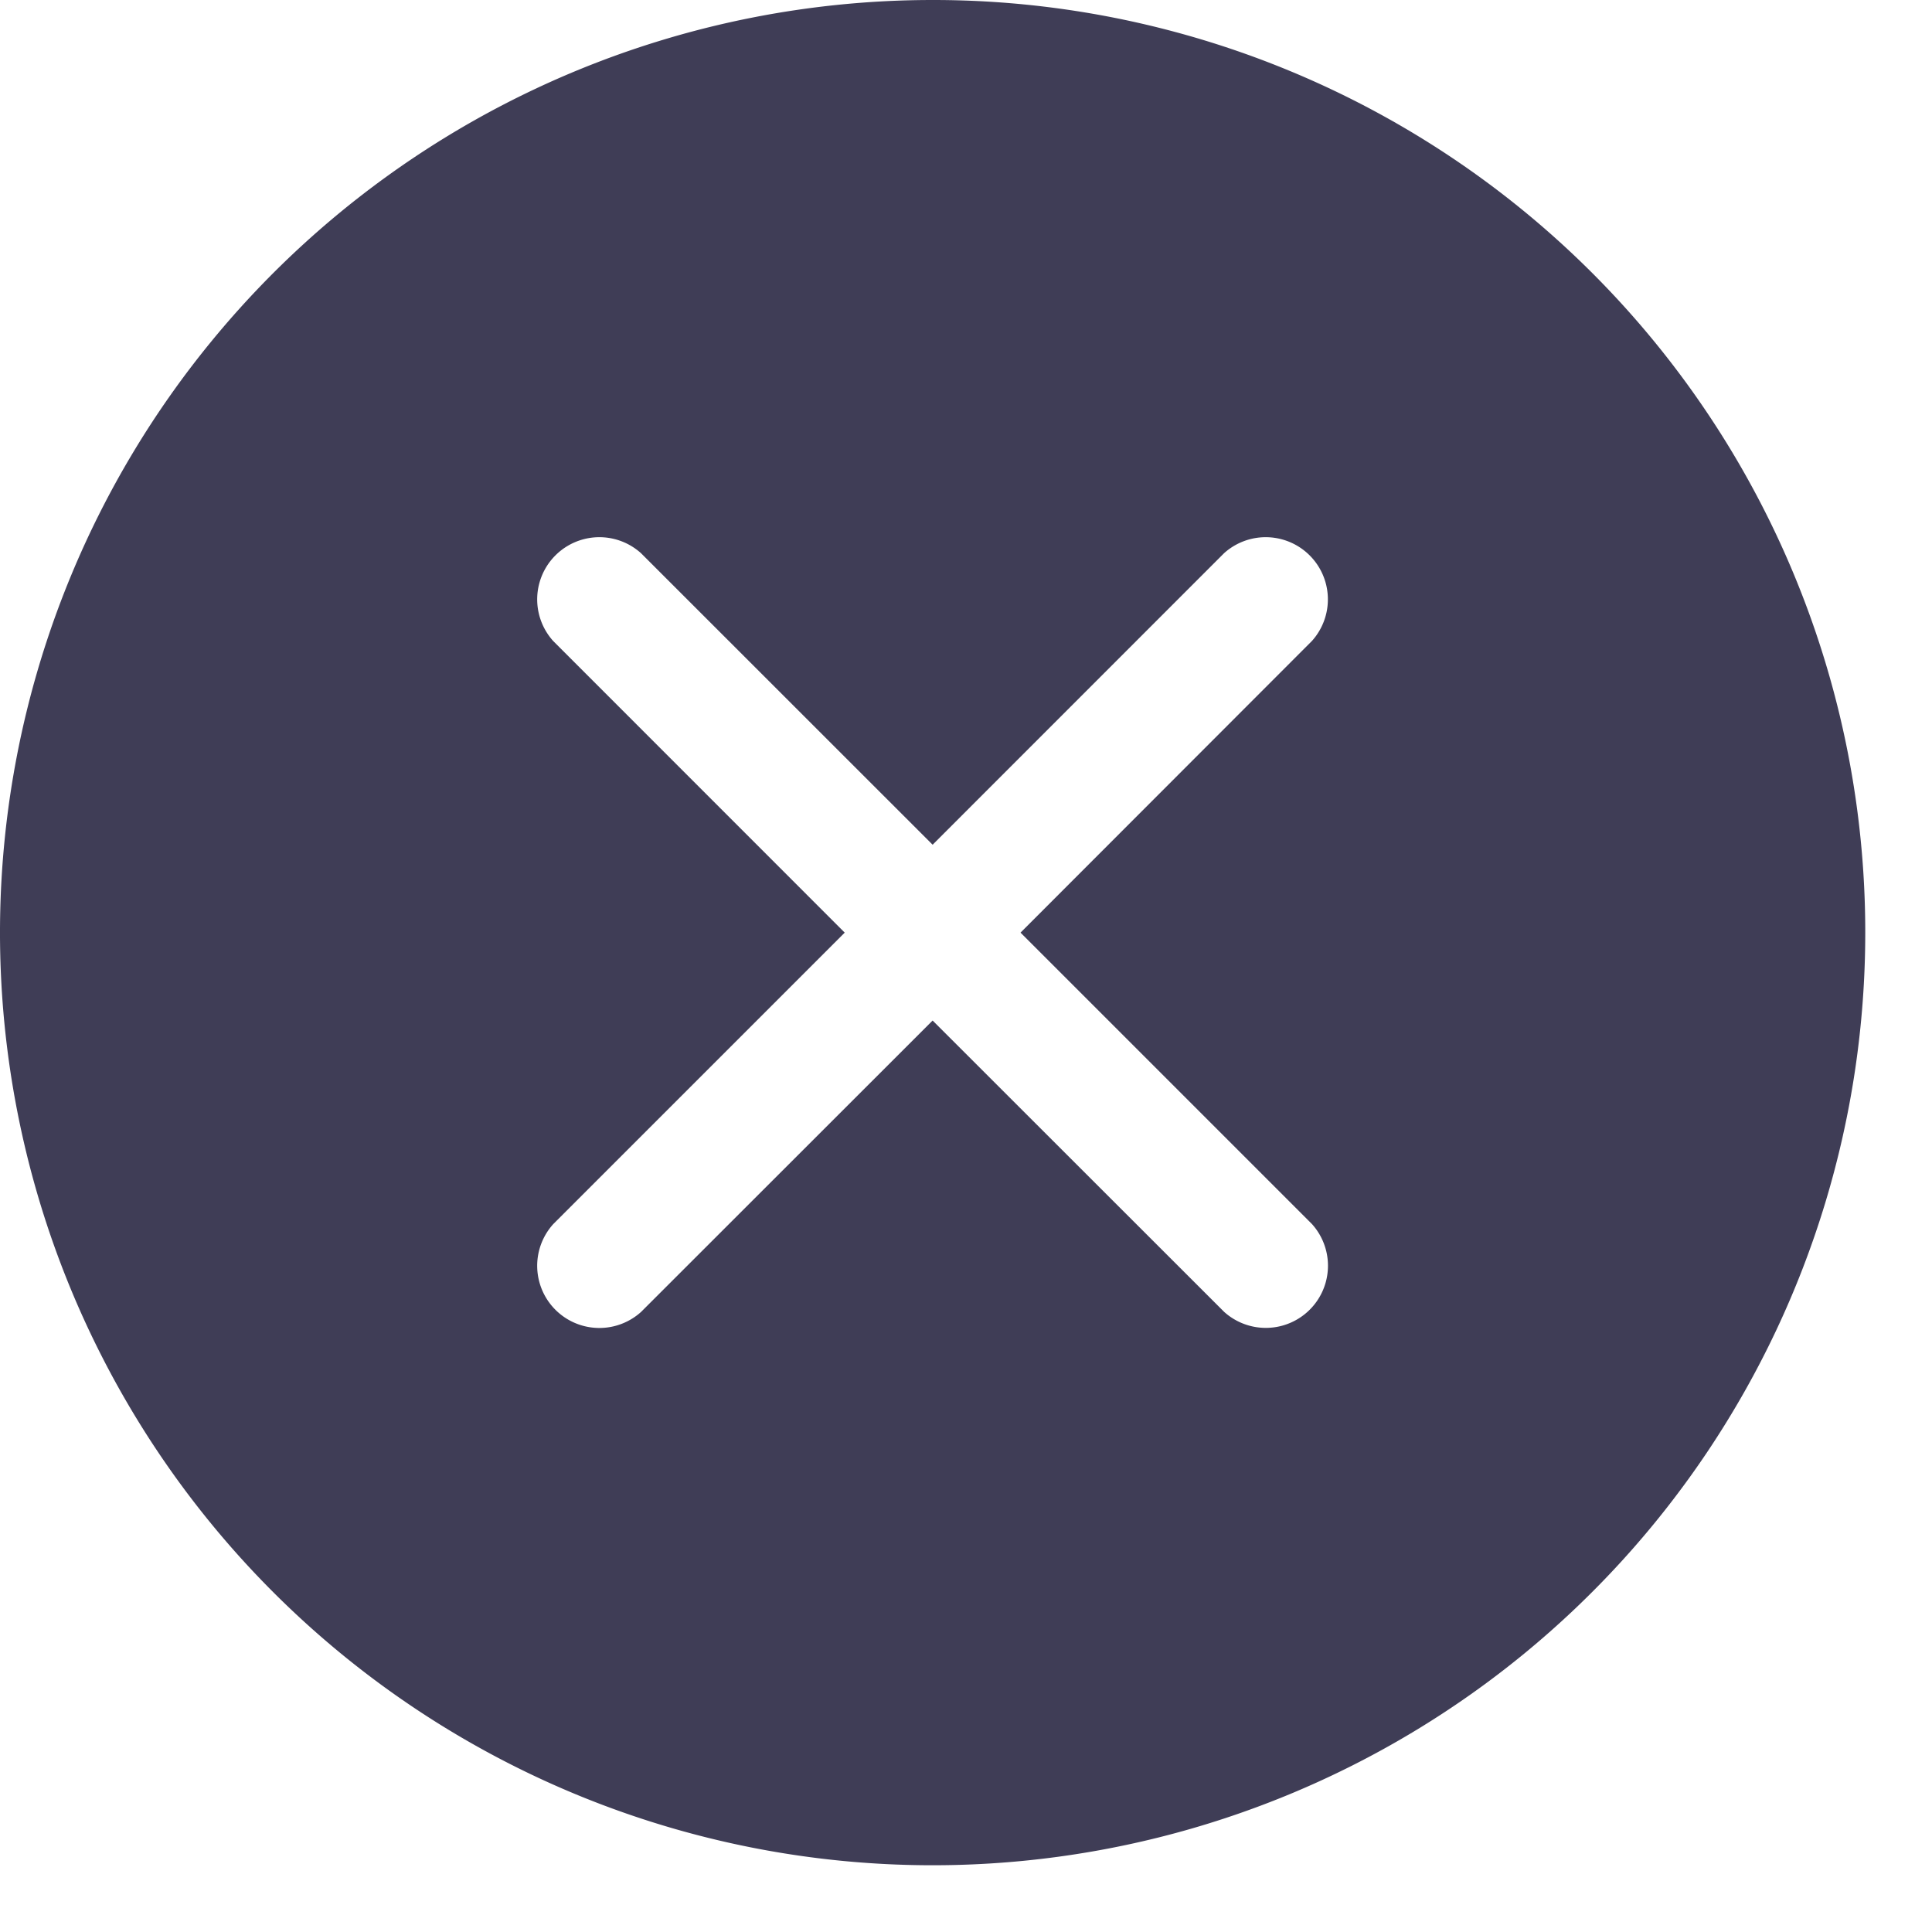 <svg id="stop" xmlns="http://www.w3.org/2000/svg" width="22" height="22" viewBox="0 0 22 22">
  <g id="Group_1431" data-name="Group 1431">
    <path id="Path_1014" data-name="Path 1014" d="M10.62,0A10.62,10.62,0,1,0,21.24,10.62,10.614,10.614,0,0,0,10.62,0Zm4.319,13.938a.708.708,0,0,1-1,1L10.62,11.621,7.3,14.939a.708.708,0,0,1-1-1L9.619,10.62,6.3,7.3a.708.708,0,0,1,1-1L10.62,9.619,13.938,6.3a.708.708,0,0,1,1,1L11.621,10.62Z" fill="#3f3d56"/>
  </g>
</svg>
